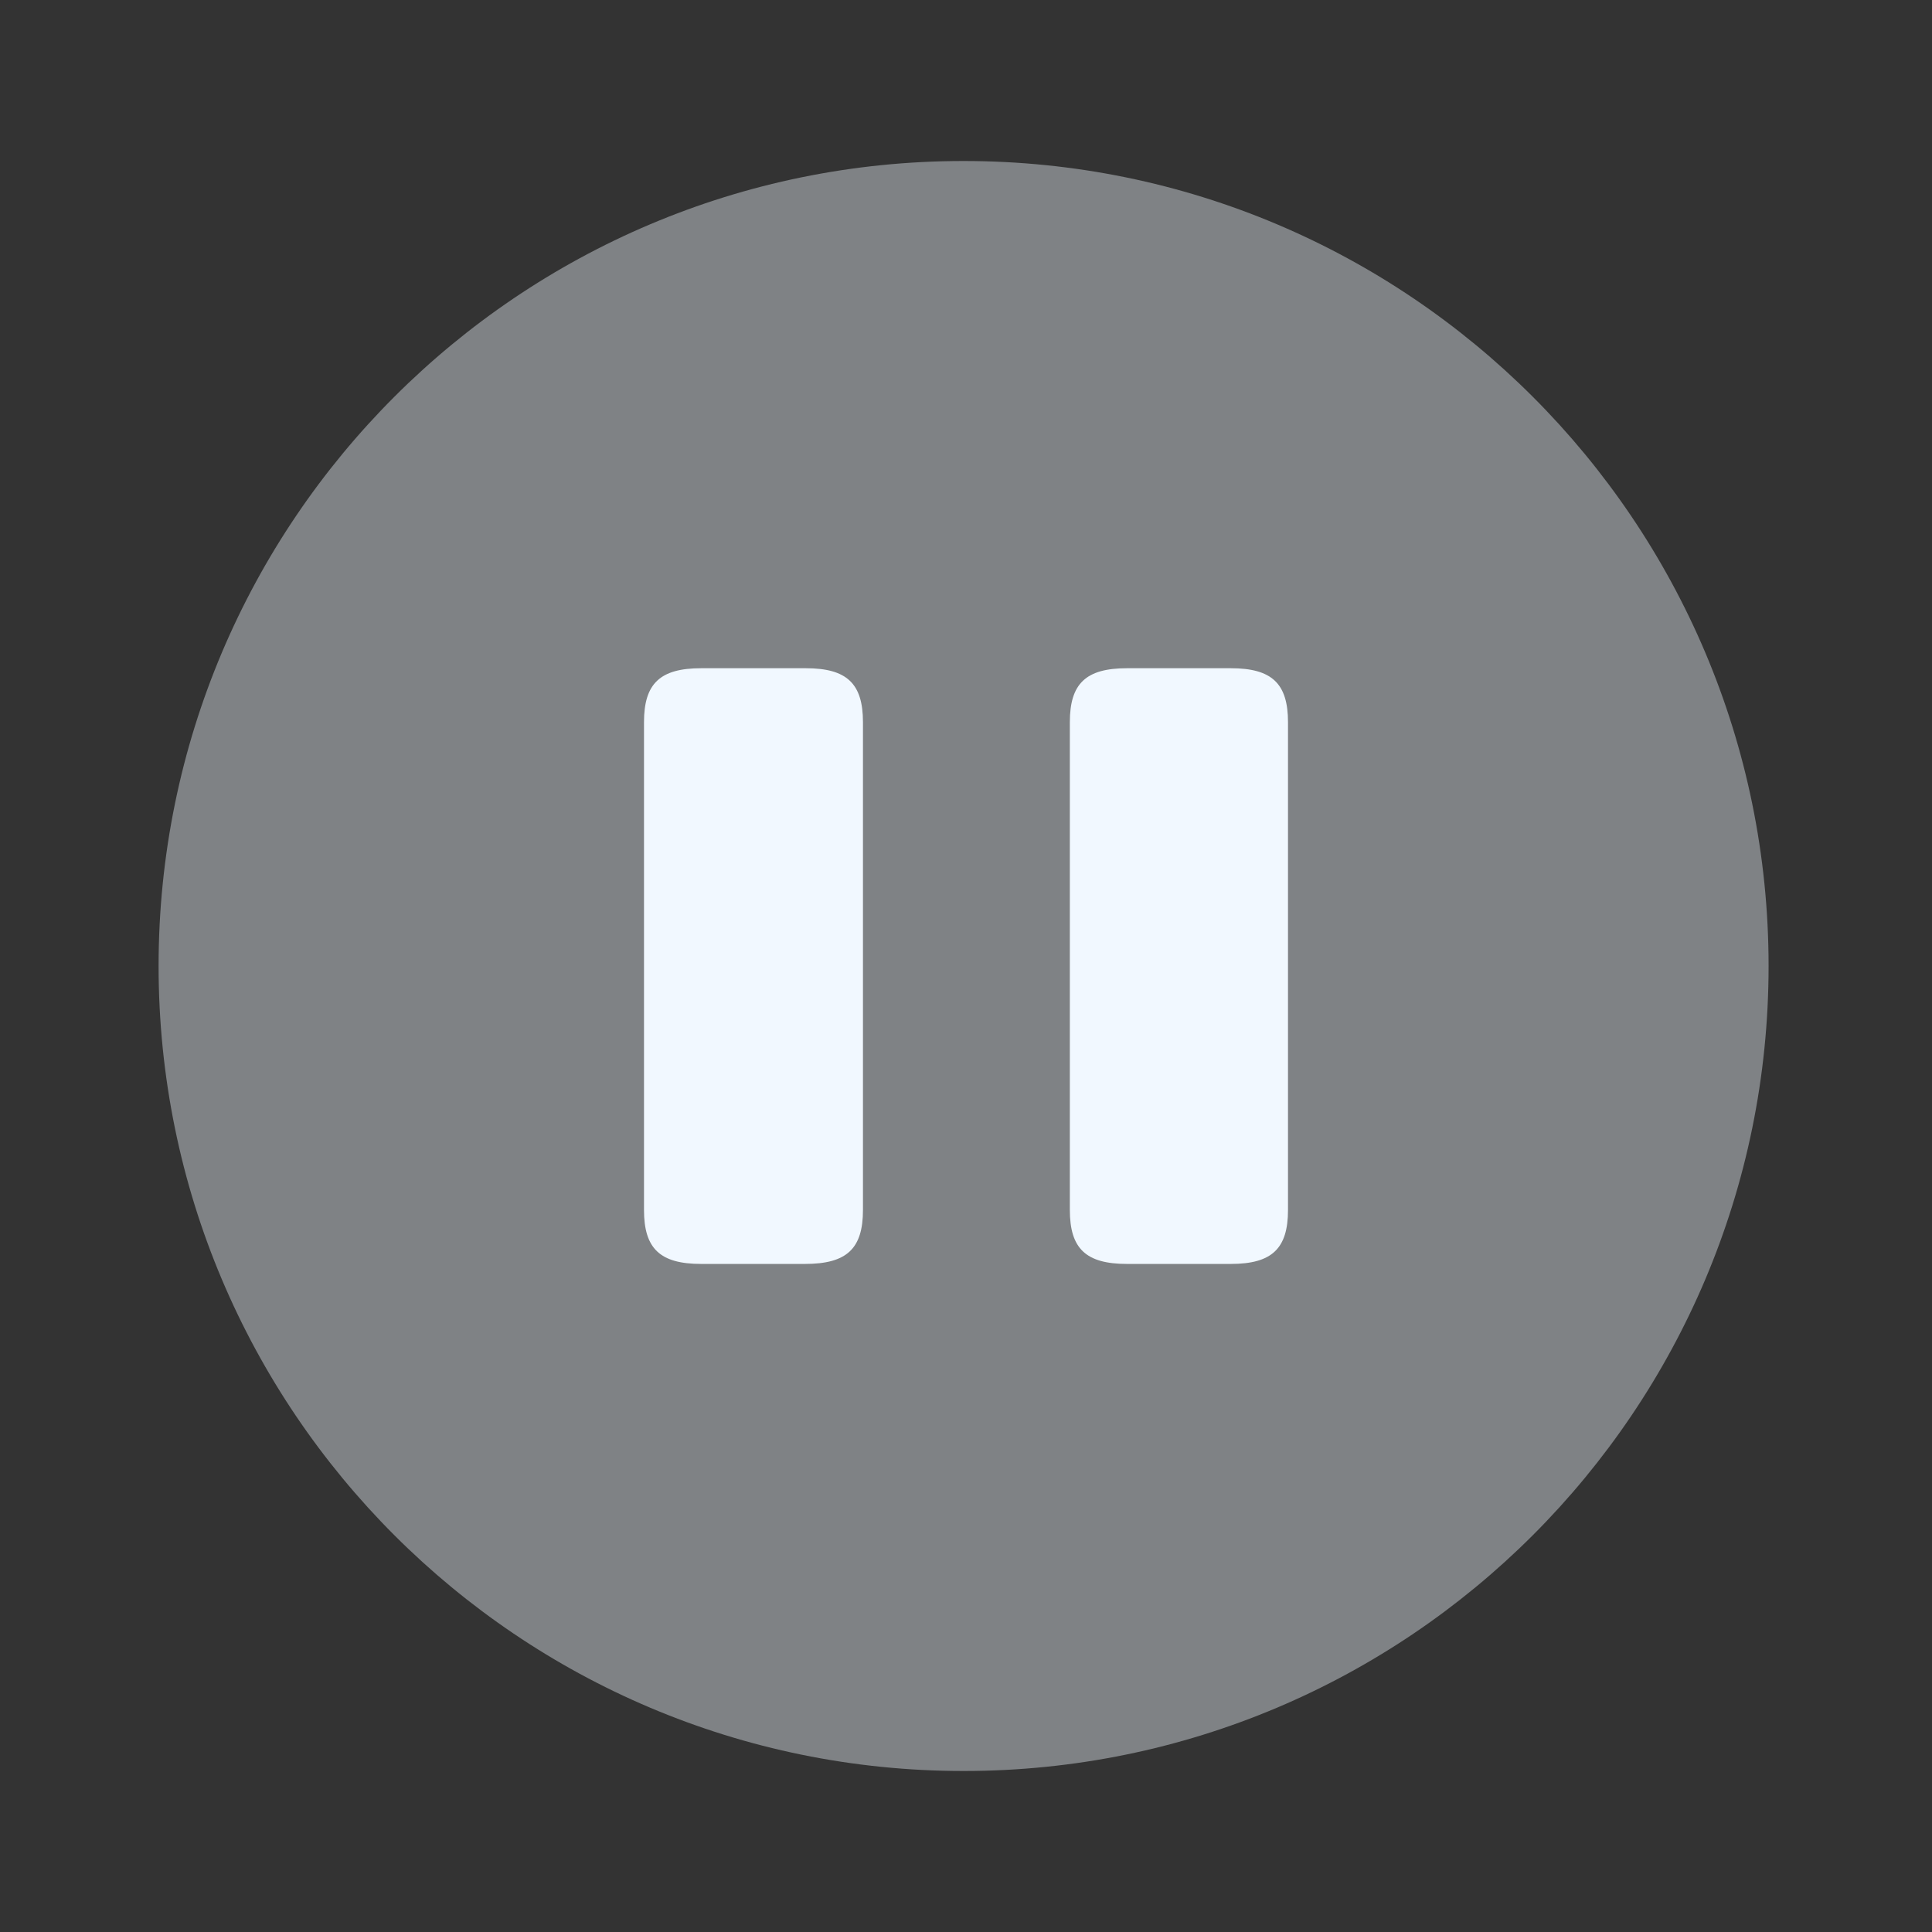 <svg width="24" height="24" viewBox="0 0 24 24" fill="none" xmlns="http://www.w3.org/2000/svg">
<rect x="0" y="0" width="24" height="24" fill="#333333" stroke="none"/>
<path opacity="0.4" d="M11.97 22C17.493 22 21.97 17.523 21.97 12C21.97 6.477 17.493 2 11.97 2C6.447 2 1.97 6.477 1.97 12C1.97 17.523 6.447 22 11.97 22Z" fill="#F1F8FF"/>
<path d="M10.72 15.031V8.971C10.72 8.491 10.52 8.301 10.01 8.301H8.71C8.2 8.301 8 8.491 8 8.971V15.031C8 15.511 8.2 15.701 8.71 15.701H10C10.52 15.701 10.72 15.511 10.72 15.031Z" fill="#F1F8FF"/>
<path d="M16 15.031V8.971C16 8.491 15.8 8.301 15.29 8.301H14C13.49 8.301 13.29 8.491 13.29 8.971V15.031C13.29 15.511 13.49 15.701 14 15.701H15.29C15.8 15.701 16 15.511 16 15.031Z" fill="#F1F8FF"/>
</svg>
